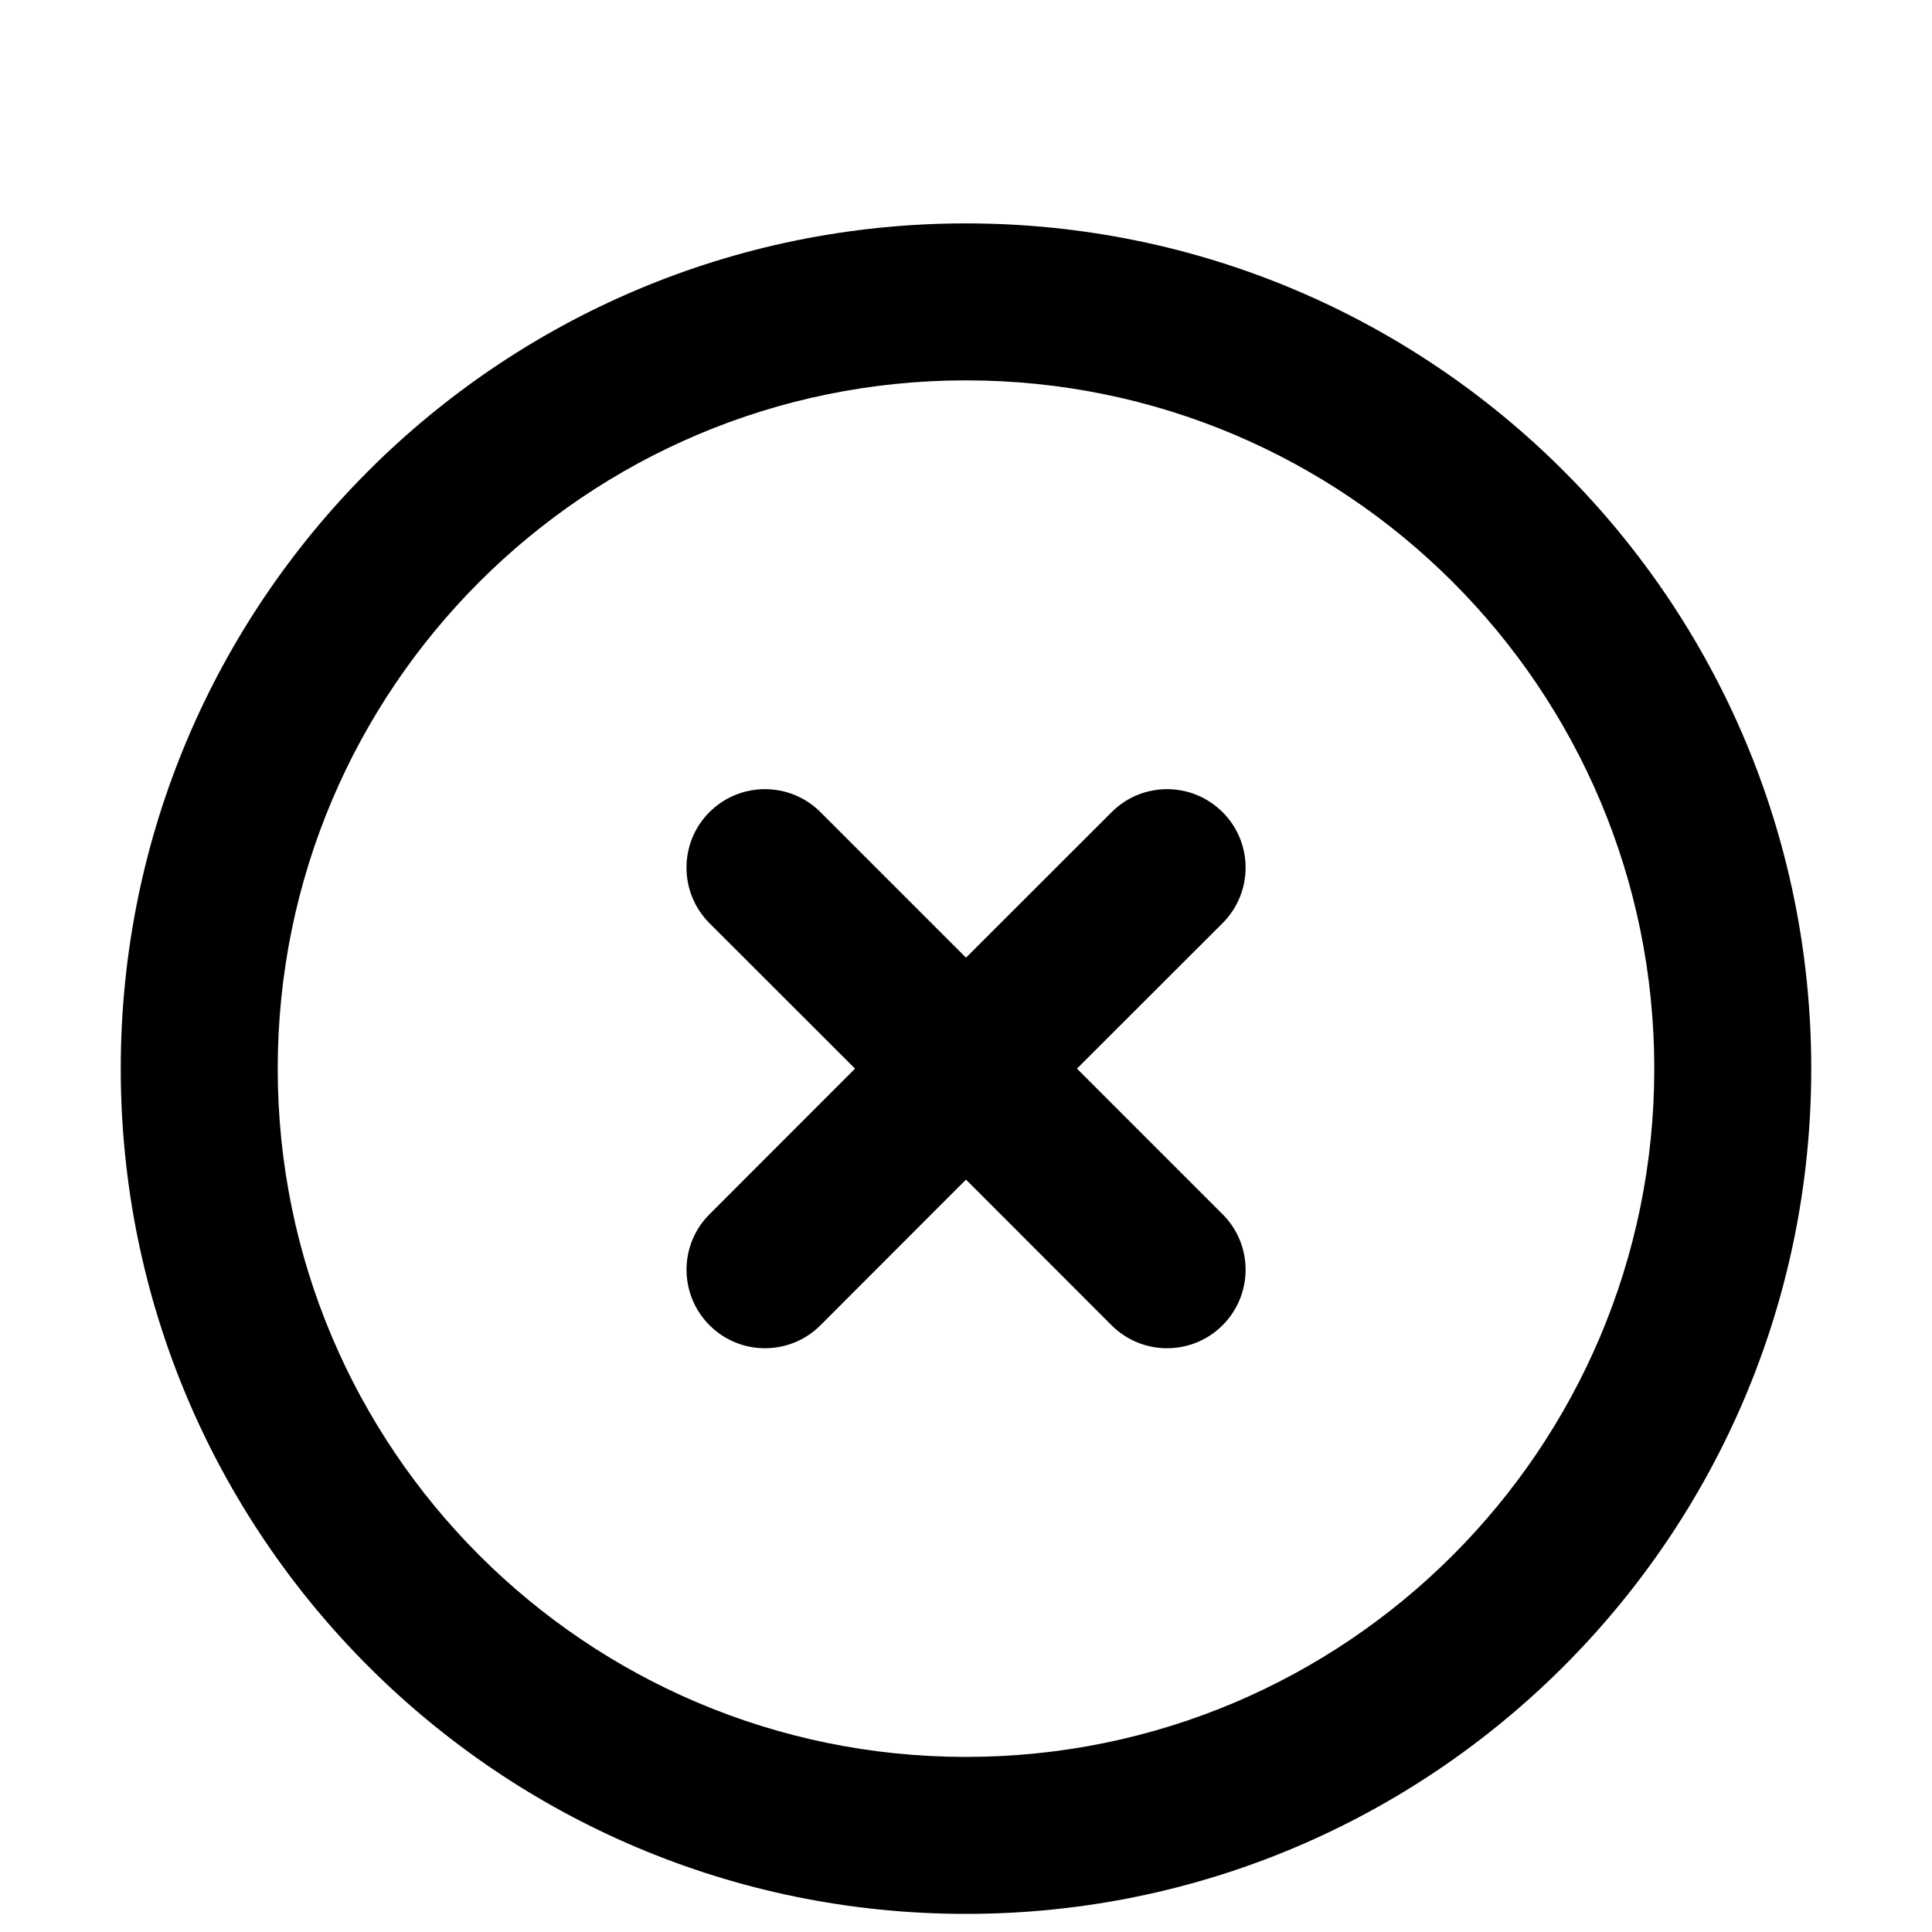 <svg width="16" height="16" viewBox="0 0 16 16" fill="none" xmlns="http://www.w3.org/2000/svg">
<path d="M5.875 6.726C6.129 6.472 6.541 6.472 6.795 6.726L8 7.931L9.206 6.726C9.459 6.472 9.871 6.472 10.125 6.726C10.379 6.979 10.379 7.391 10.125 7.645L8.919 8.85L10.125 10.056C10.379 10.309 10.379 10.721 10.125 10.975C9.871 11.229 9.459 11.229 9.205 10.975L8 9.769L6.795 10.975C6.541 11.229 6.129 11.229 5.876 10.975C5.622 10.721 5.622 10.309 5.876 10.056L7.081 8.85L5.875 7.645C5.622 7.391 5.622 6.979 5.875 6.726Z" fill="black"/>
<path fill-rule="evenodd" clip-rule="evenodd" d="M8 15.85C11.866 15.85 15 12.716 15 8.85C15 4.984 11.866 1.85 8 1.85C4.134 1.85 1 4.984 1 8.85C1 12.716 4.134 15.85 8 15.85ZM8 14.55C11.148 14.55 13.7 11.998 13.7 8.85C13.7 5.702 11.148 3.15 8 3.15C4.852 3.15 2.3 5.702 2.3 8.85C2.3 11.998 4.852 14.55 8 14.55Z" fill="black"/>
</svg>
